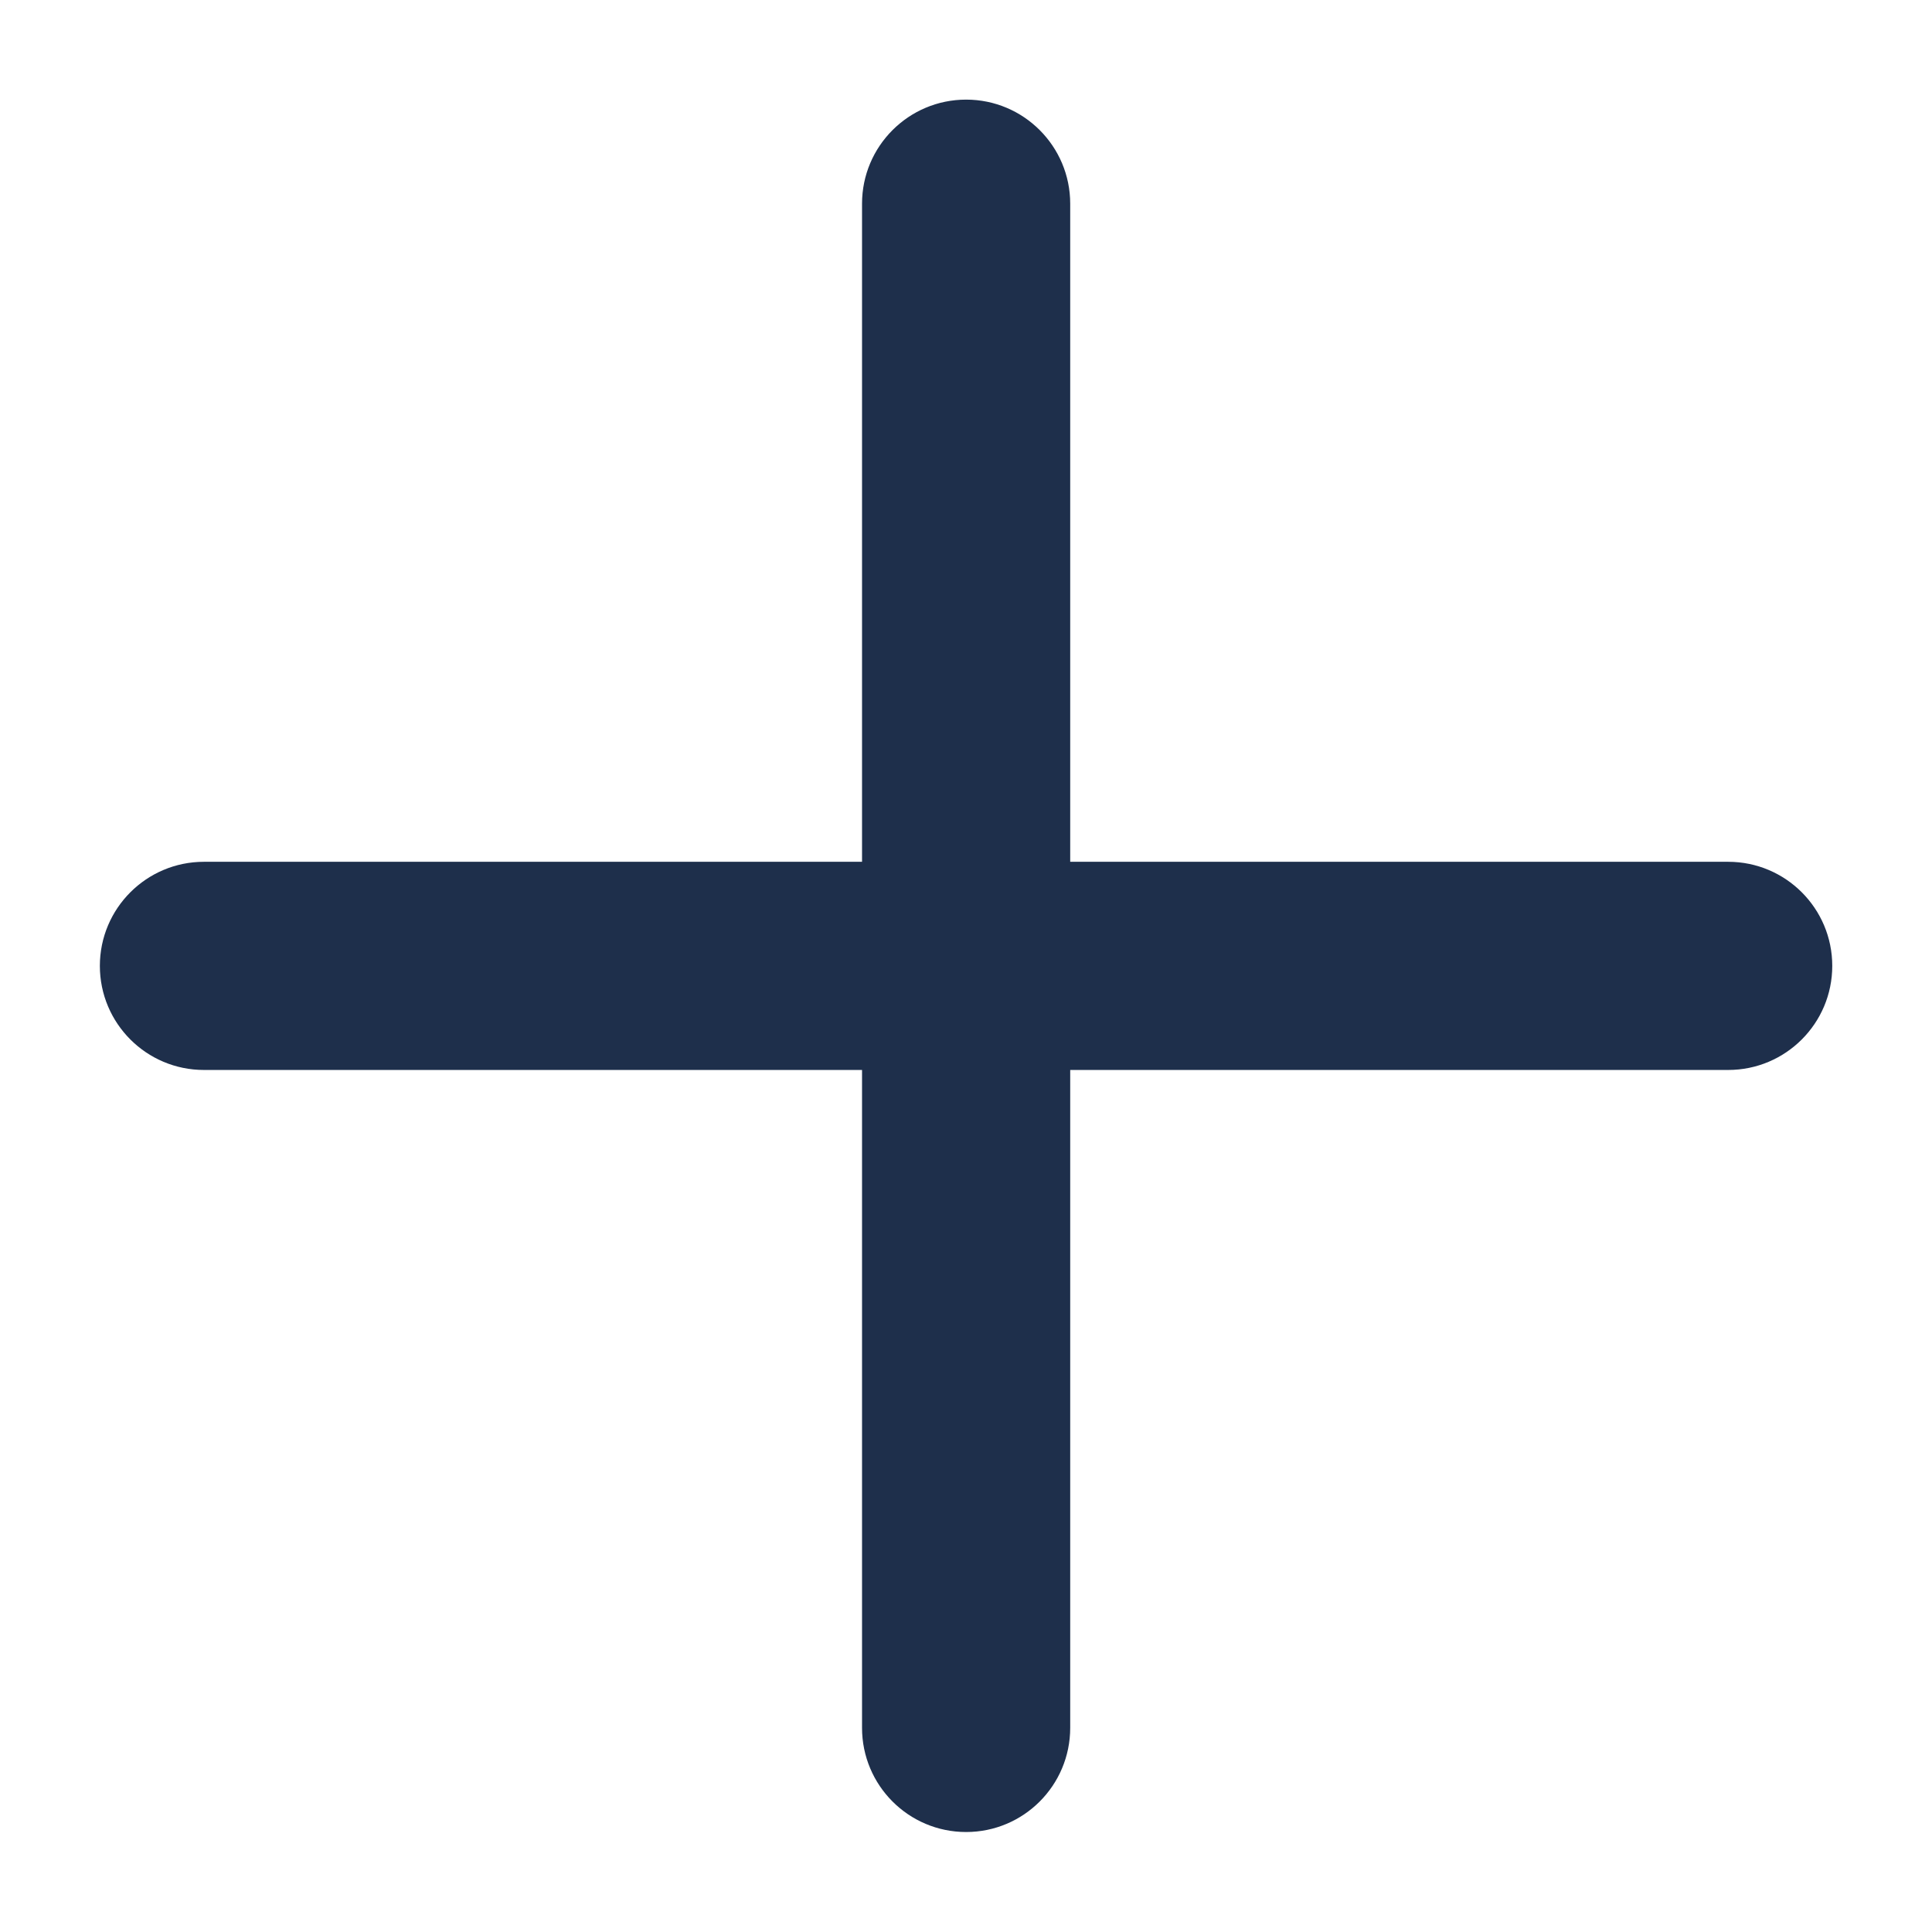 <svg width="16" height="16" viewBox="0 0 16 16" fill="none" xmlns="http://www.w3.org/2000/svg">
<path d="M8.001 15.172C8.477 15.172 8.863 14.786 8.863 14.309V8.861H14.312C14.788 8.861 15.174 8.475 15.174 7.999C15.174 7.523 14.788 7.137 14.312 7.137H8.863V1.687C8.863 1.211 8.477 0.825 8.001 0.825C7.525 0.825 7.139 1.211 7.139 1.687L7.139 7.137H1.689C1.213 7.137 0.827 7.523 0.827 7.999C0.827 8.475 1.213 8.861 1.689 8.861H7.139L7.139 14.309C7.139 14.786 7.525 15.172 8.001 15.172Z" fill="#1E2F4B"/>
</svg>
